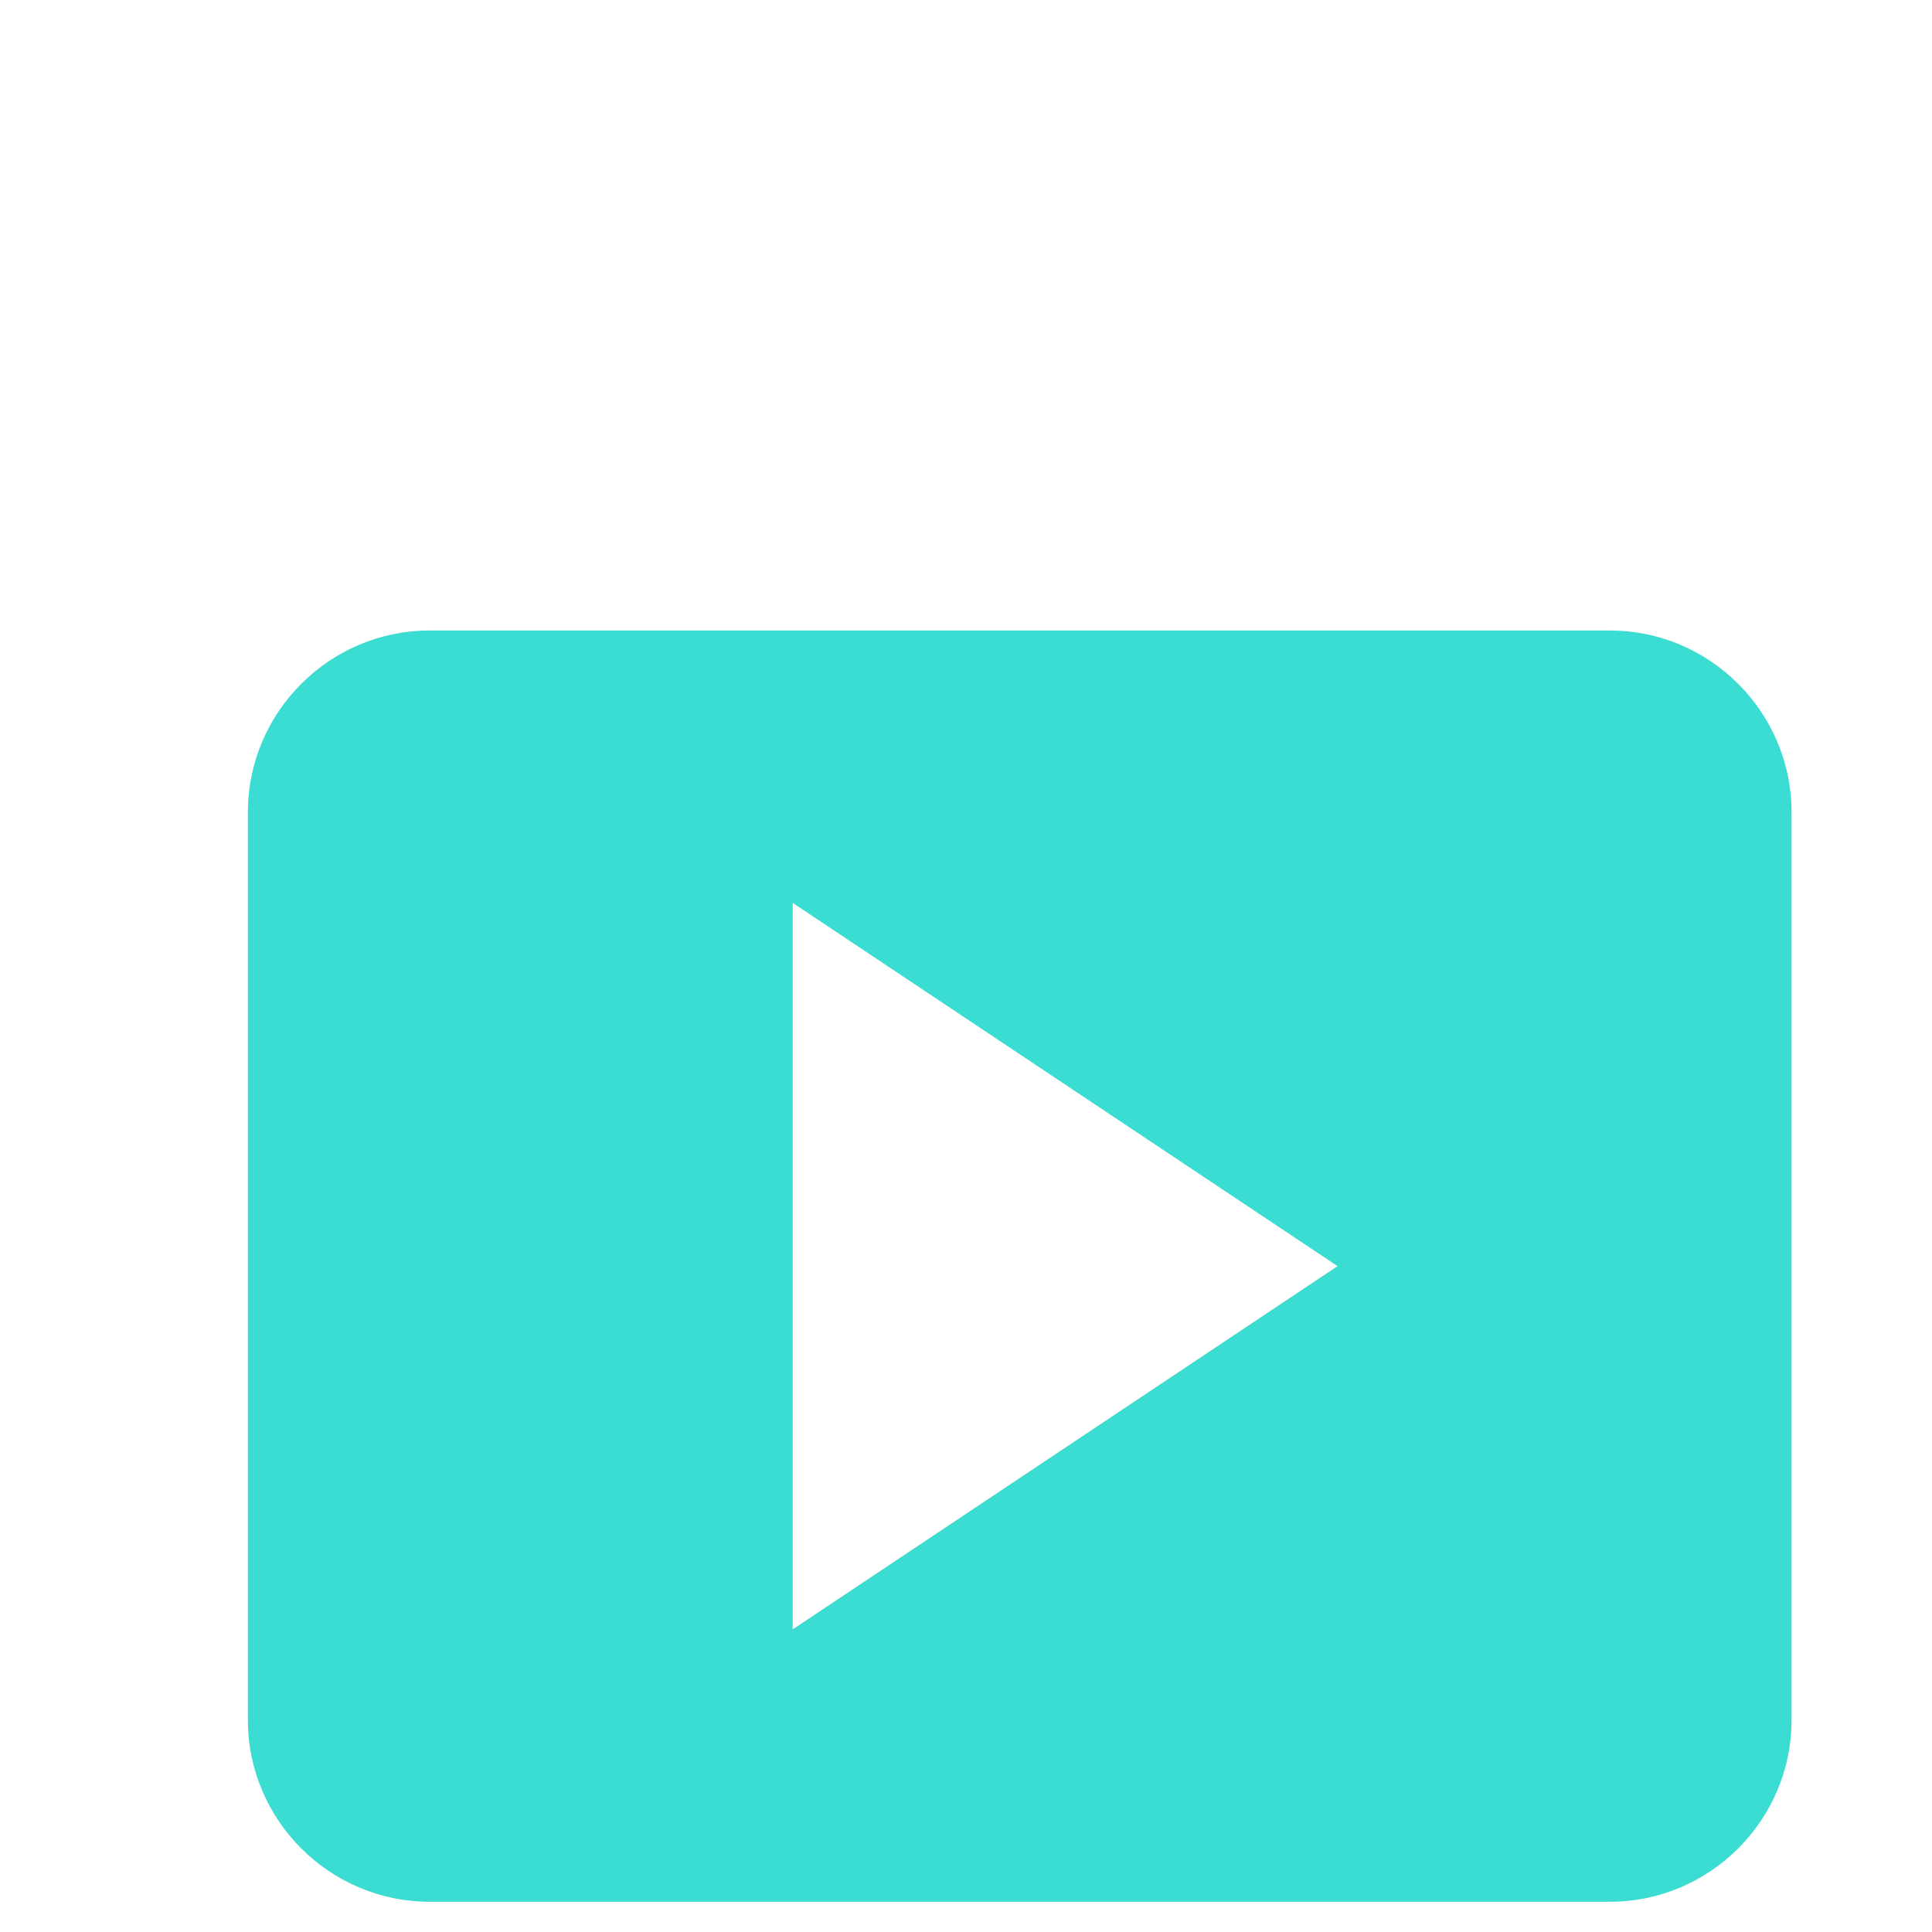 <svg width="23" height="23" viewBox="0 0 23 23" fill="none" xmlns="http://www.w3.org/2000/svg">
<g filter="url(#filter0_d_1007_28)">
<path d="M21.328 17.162V6.352C21.328 5.163 20.355 4.19 19.166 4.19H5.113C3.924 4.19 2.951 5.163 2.951 6.352V17.162C2.951 18.351 3.924 19.324 5.113 19.324H19.166C20.355 19.324 21.328 18.351 21.328 17.162ZM9.437 16.081V7.433L15.923 11.757L9.437 16.081Z" fill="#3BDDD3"/>
</g>
<defs>
<filter id="filter0_d_1007_28" x="-3.68" y="0.875" width="31.639" height="28.396" filterUnits="userSpaceOnUse" color-interpolation-filters="sRGB">
<feFlood flood-opacity="0" result="BackgroundImageFix"/>
<feColorMatrix in="SourceAlpha" type="matrix" values="0 0 0 0 0 0 0 0 0 0 0 0 0 0 0 0 0 0 127 0" result="hardAlpha"/>
<feOffset dy="3.316"/>
<feGaussianBlur stdDeviation="3.316"/>
<feComposite in2="hardAlpha" operator="out"/>
<feColorMatrix type="matrix" values="0 0 0 0 0.231 0 0 0 0 0.867 0 0 0 0 0.827 0 0 0 0.43 0"/>
<feBlend mode="normal" in2="BackgroundImageFix" result="effect1_dropShadow_1007_28"/>
<feBlend mode="normal" in="SourceGraphic" in2="effect1_dropShadow_1007_28" result="shape"/>
</filter>
</defs>
</svg>
